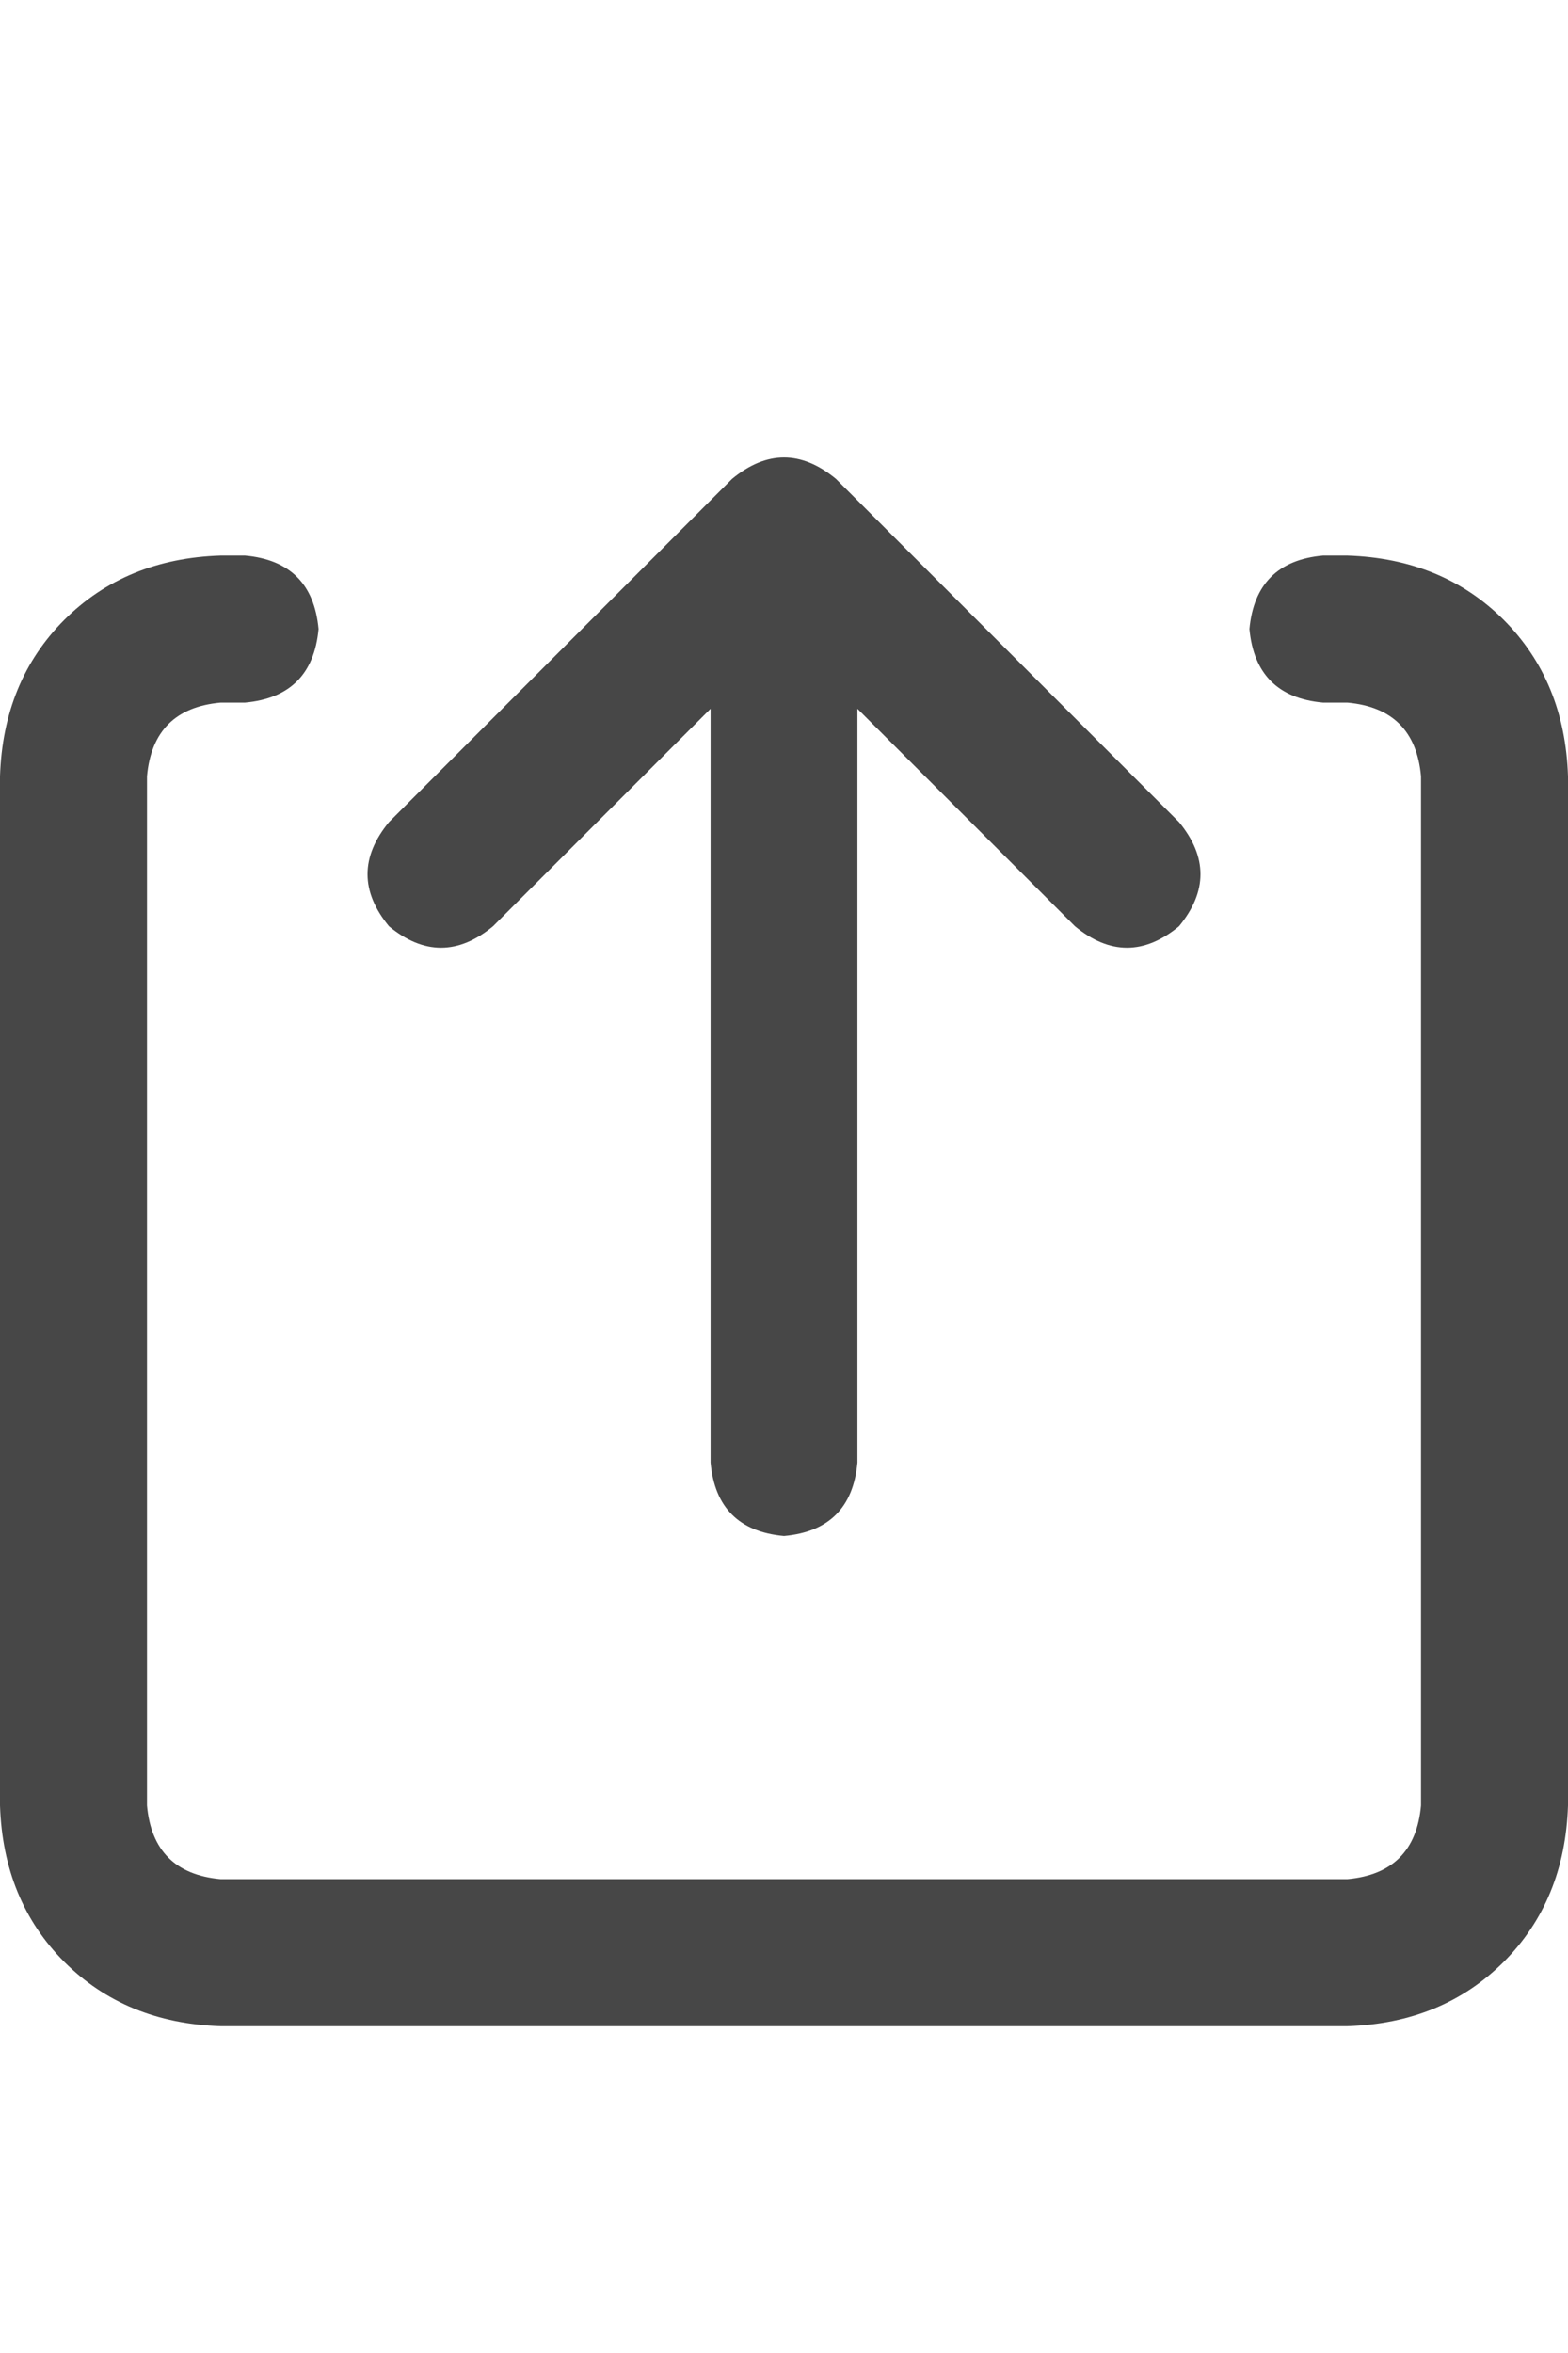 <svg width="12" height="18" viewBox="0 0 12 18" fill="none" xmlns="http://www.w3.org/2000/svg">
<g id="label-paired / caption / arrow-up-from-square-caption / bold" clip-path="url(#clip0_1731_661)">
<path id="icon" d="M6.398 3.664L9.023 6.289C9.242 6.555 9.242 6.82 9.023 7.086C8.758 7.305 8.492 7.305 8.227 7.086L6.562 5.422V11.188C6.531 11.531 6.344 11.719 6 11.75C5.656 11.719 5.469 11.531 5.438 11.188V5.422L3.773 7.086C3.508 7.305 3.242 7.305 2.977 7.086C2.758 6.82 2.758 6.555 2.977 6.289L5.602 3.664C5.867 3.445 6.133 3.445 6.398 3.664ZM1.688 4.25H1.875C2.219 4.281 2.406 4.469 2.438 4.812C2.406 5.156 2.219 5.344 1.875 5.375H1.688C1.344 5.406 1.156 5.594 1.125 5.938V13.812C1.156 14.156 1.344 14.344 1.688 14.375H10.312C10.656 14.344 10.844 14.156 10.875 13.812V5.938C10.844 5.594 10.656 5.406 10.312 5.375H10.125C9.781 5.344 9.594 5.156 9.562 4.812C9.594 4.469 9.781 4.281 10.125 4.25H10.312C10.797 4.266 11.195 4.43 11.508 4.742C11.82 5.055 11.984 5.453 12 5.938V13.812C11.984 14.297 11.82 14.695 11.508 15.008C11.195 15.32 10.797 15.484 10.312 15.5H1.688C1.203 15.484 0.805 15.32 0.492 15.008C0.18 14.695 0.016 14.297 0 13.812V5.938C0.016 5.453 0.18 5.055 0.492 4.742C0.805 4.43 1.203 4.266 1.688 4.25Z" fill="black" fill-opacity="0.72"/>
</g>
<defs>
<clipPath id="clip0_1731_661">
<rect width="12" height="18" fill="white"/>
</clipPath>
</defs>
</svg>
